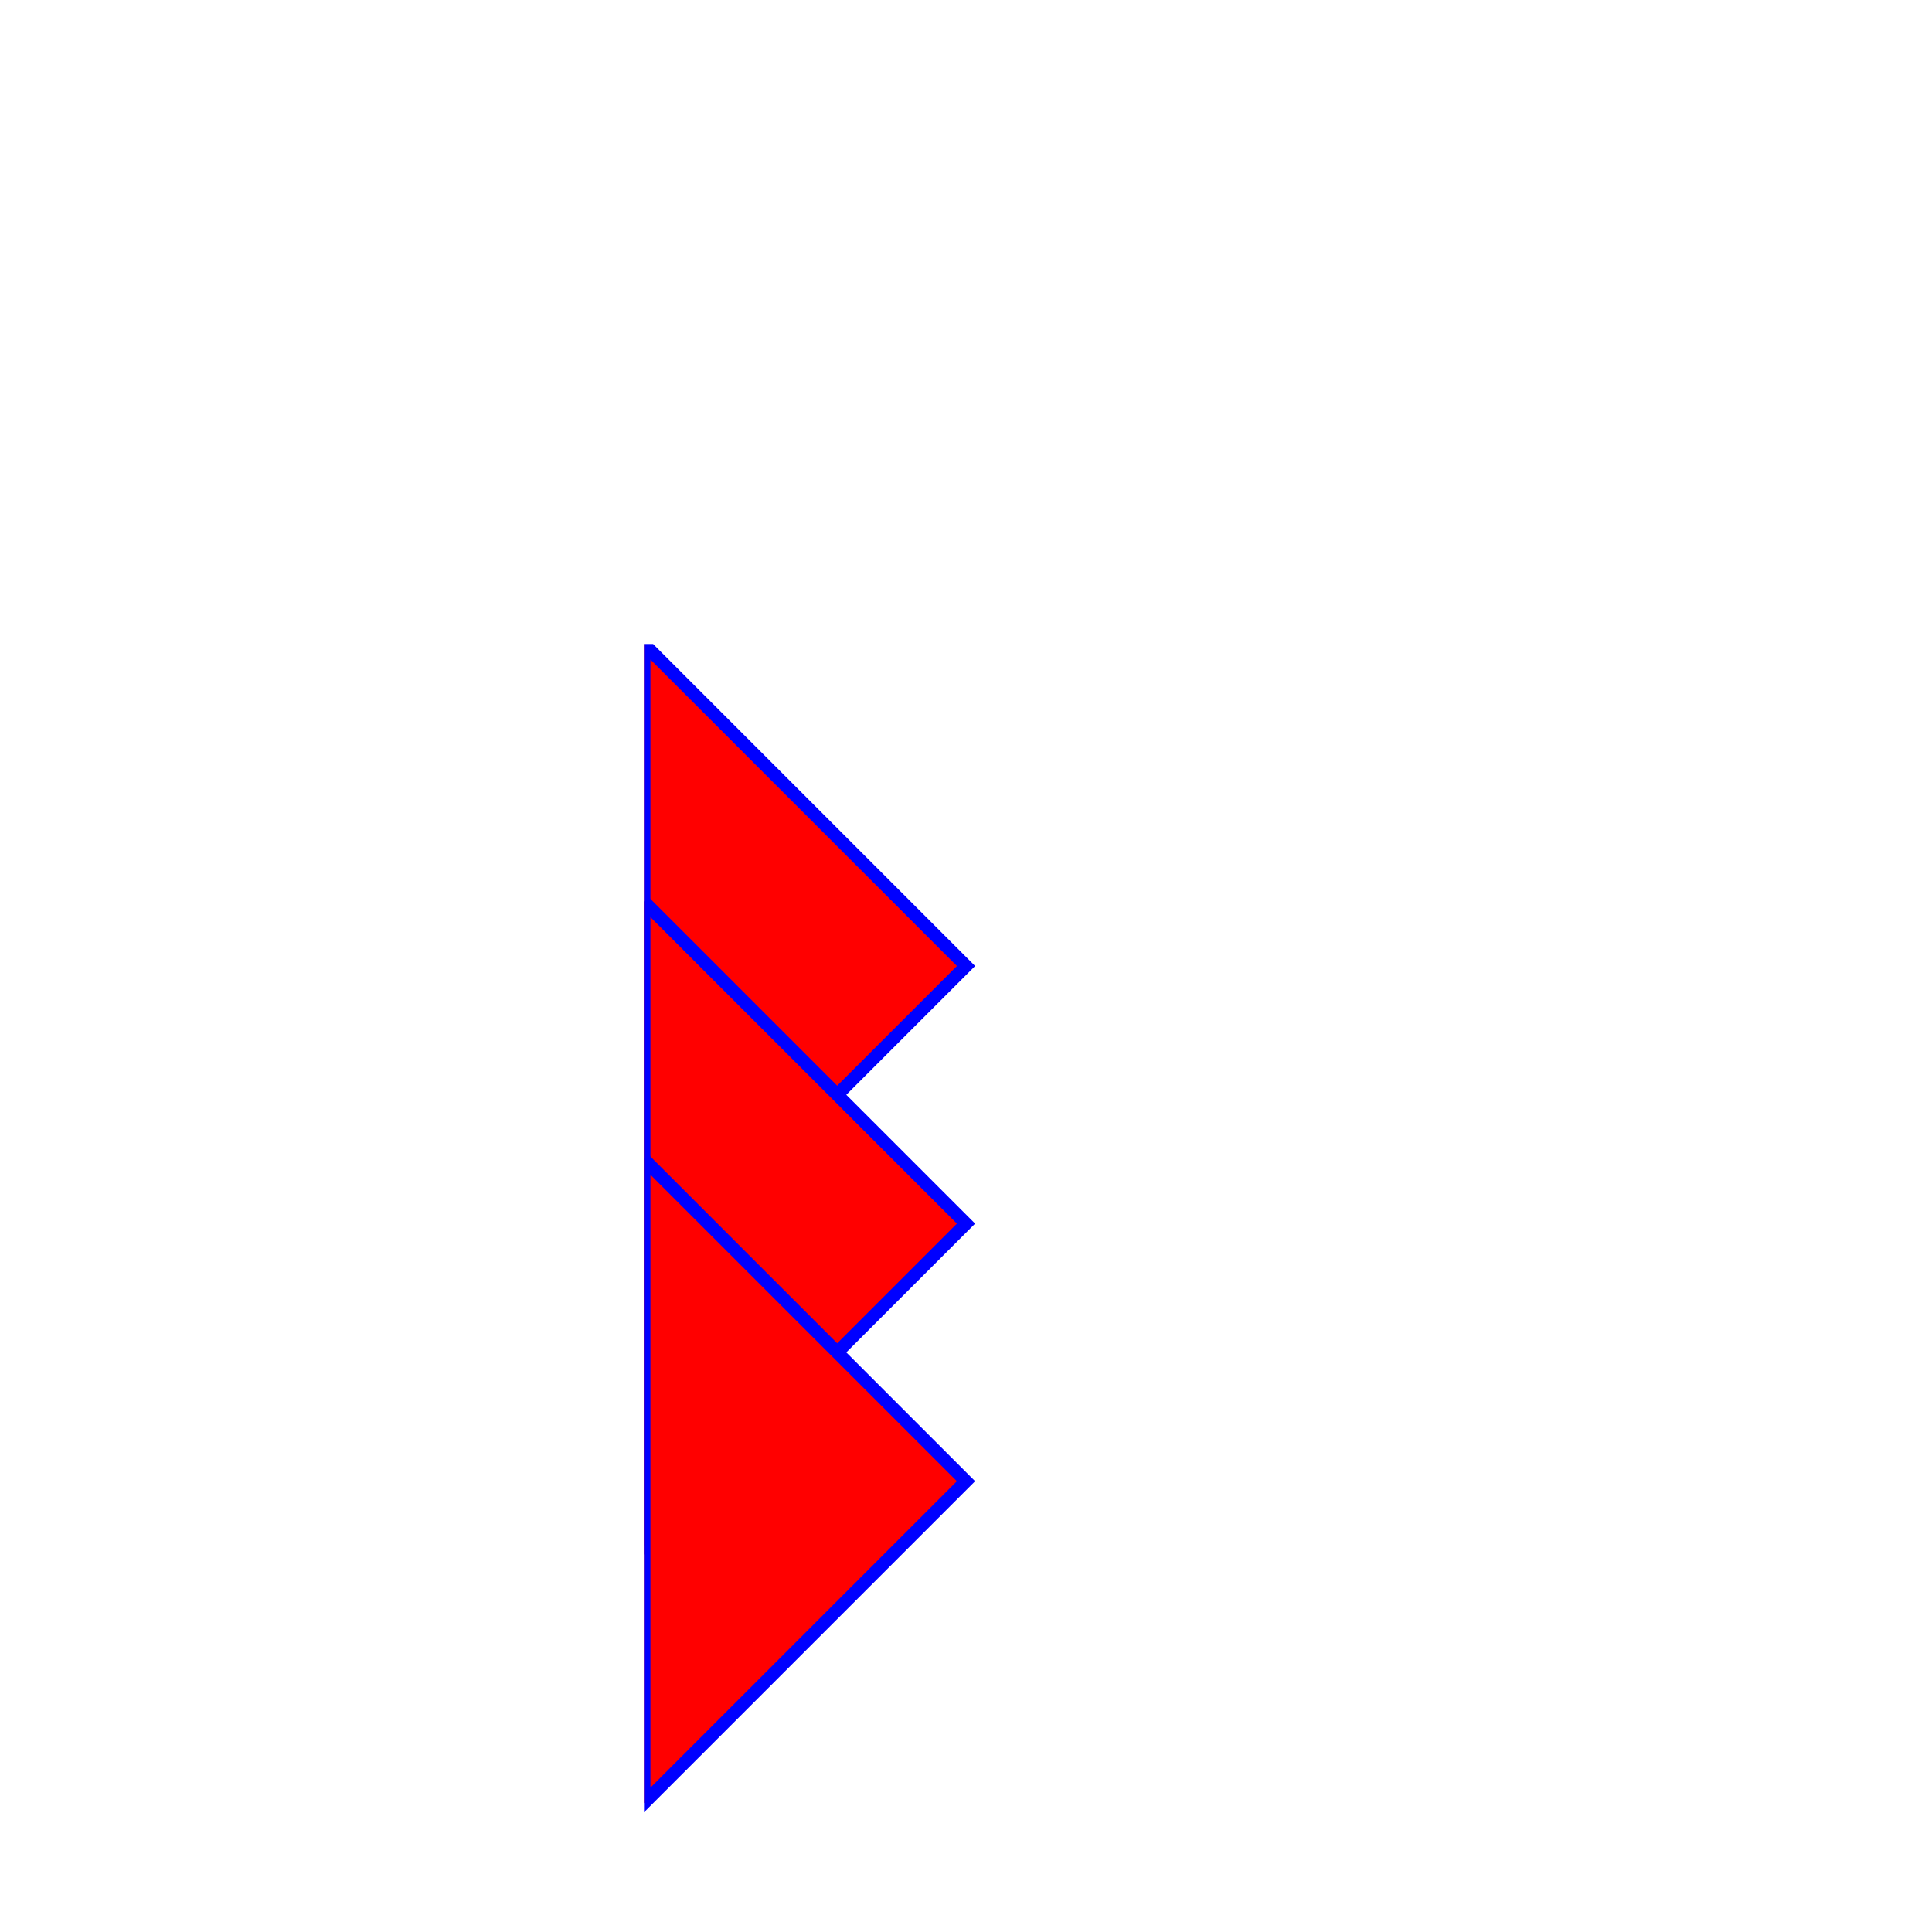 <svg xmlns="http://www.w3.org/2000/svg" width="150" height="150"  viewBox="0 0 150 150">
    <svg x="50" y="50" width="100" height="100" viewBox="0 0 100 60" overflow="hidden"
         preserveAspectRatio="xMinYMin meet">
        <path d="M 0 0 L 0 50 L 25 25 0 0" fill="red" stroke-width="1" stroke="blue"/>
    </svg>
    <svg x="50" y="50" width="100" height="100" viewBox="0 0 100 60" overflow="hidden"
         preserveAspectRatio="xMinYMid meet">
        <path d="M 0 0 L 0 50 L 25 25 0 0" fill="red" stroke-width="1" stroke="blue"/>
    </svg>
    <svg x="50" y="50" width="100" height="100" viewBox="0 0 100 60" overflow="hidden"
         preserveAspectRatio="xMinYMax meet">
        <path d="M 0 0 L 0 50 L 25 25 0 0" fill="red" stroke-width="1" stroke="blue"/>
    </svg>
</svg>
